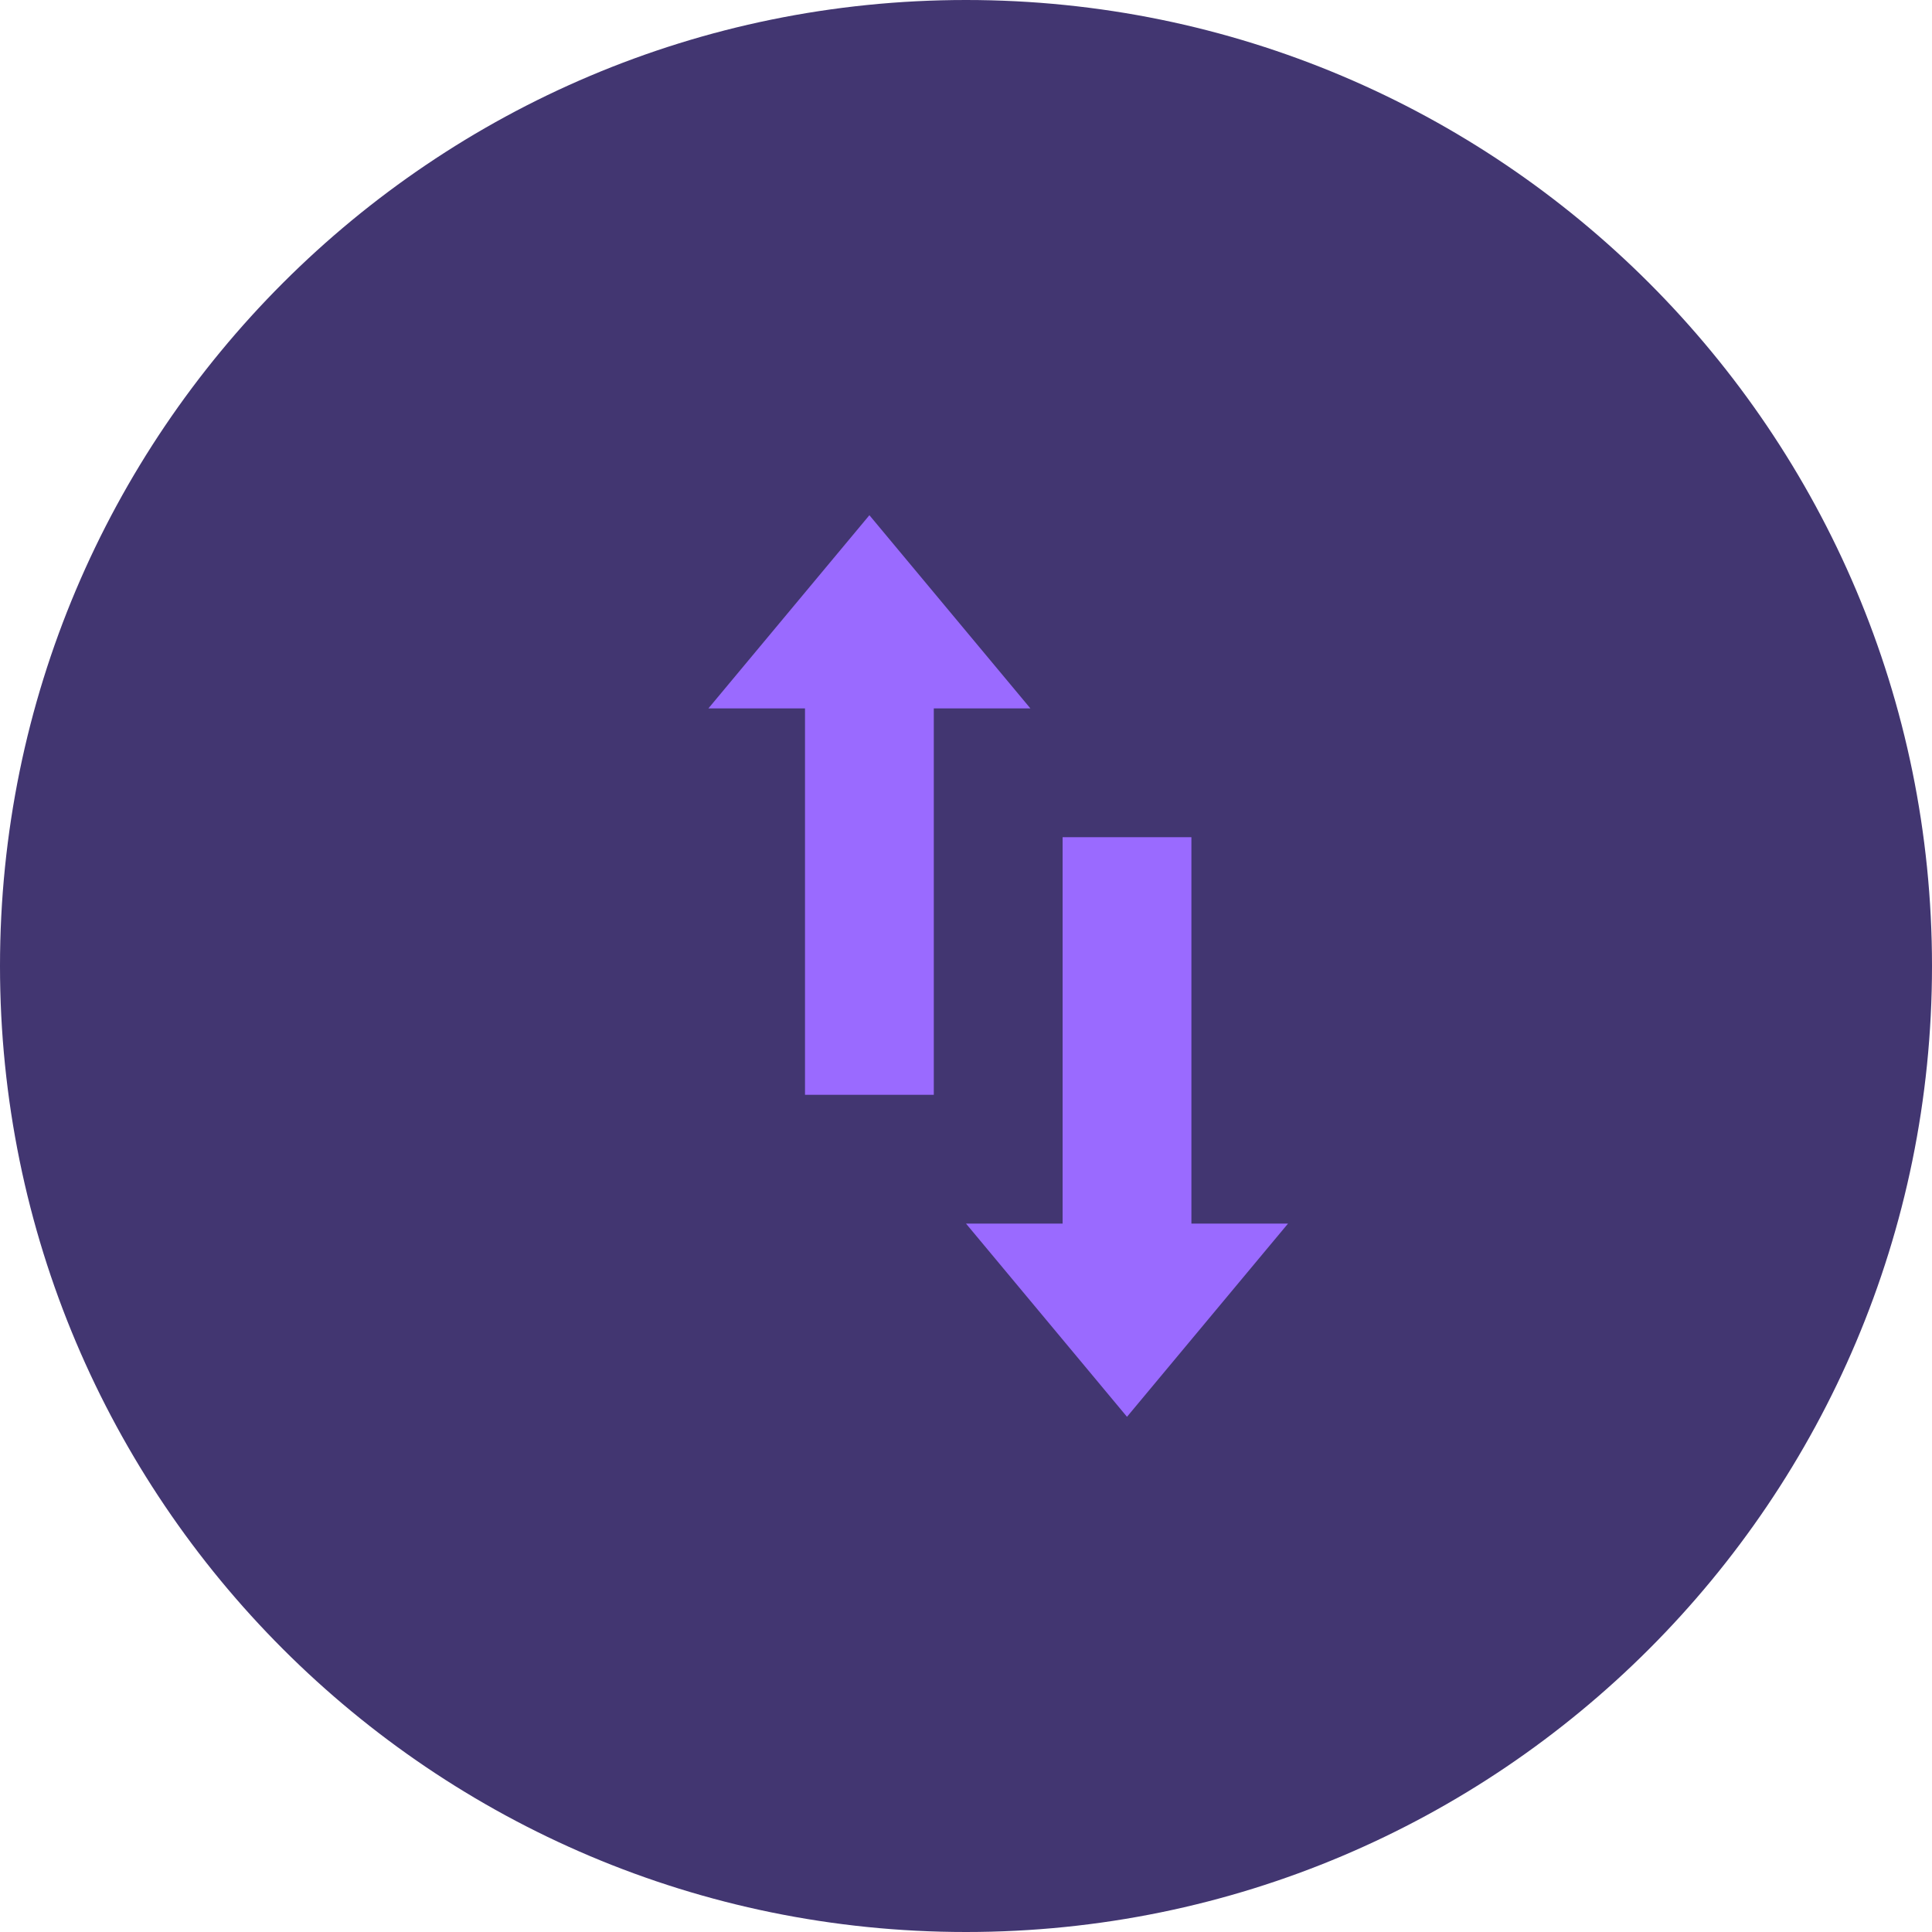 <svg width="30" height="30" viewBox="0 0 30 30" fill="none" xmlns="http://www.w3.org/2000/svg">
<path d="M15 30C23.284 30 30 23.284 30 15C30 6.716 23.284 0 15 0C6.716 0 0 6.716 0 15C0 23.284 6.716 30 15 30Z" fill="#423671"/>
<path d="M15 19H16.5V13H18.5V19H20L17.5 22L15 19Z" fill="#9A6AFF"/>
<path d="M11 11H12.5V17H14.5V11H16L13.5 8L11 11Z" fill="#9A6AFF"/>
</svg>
